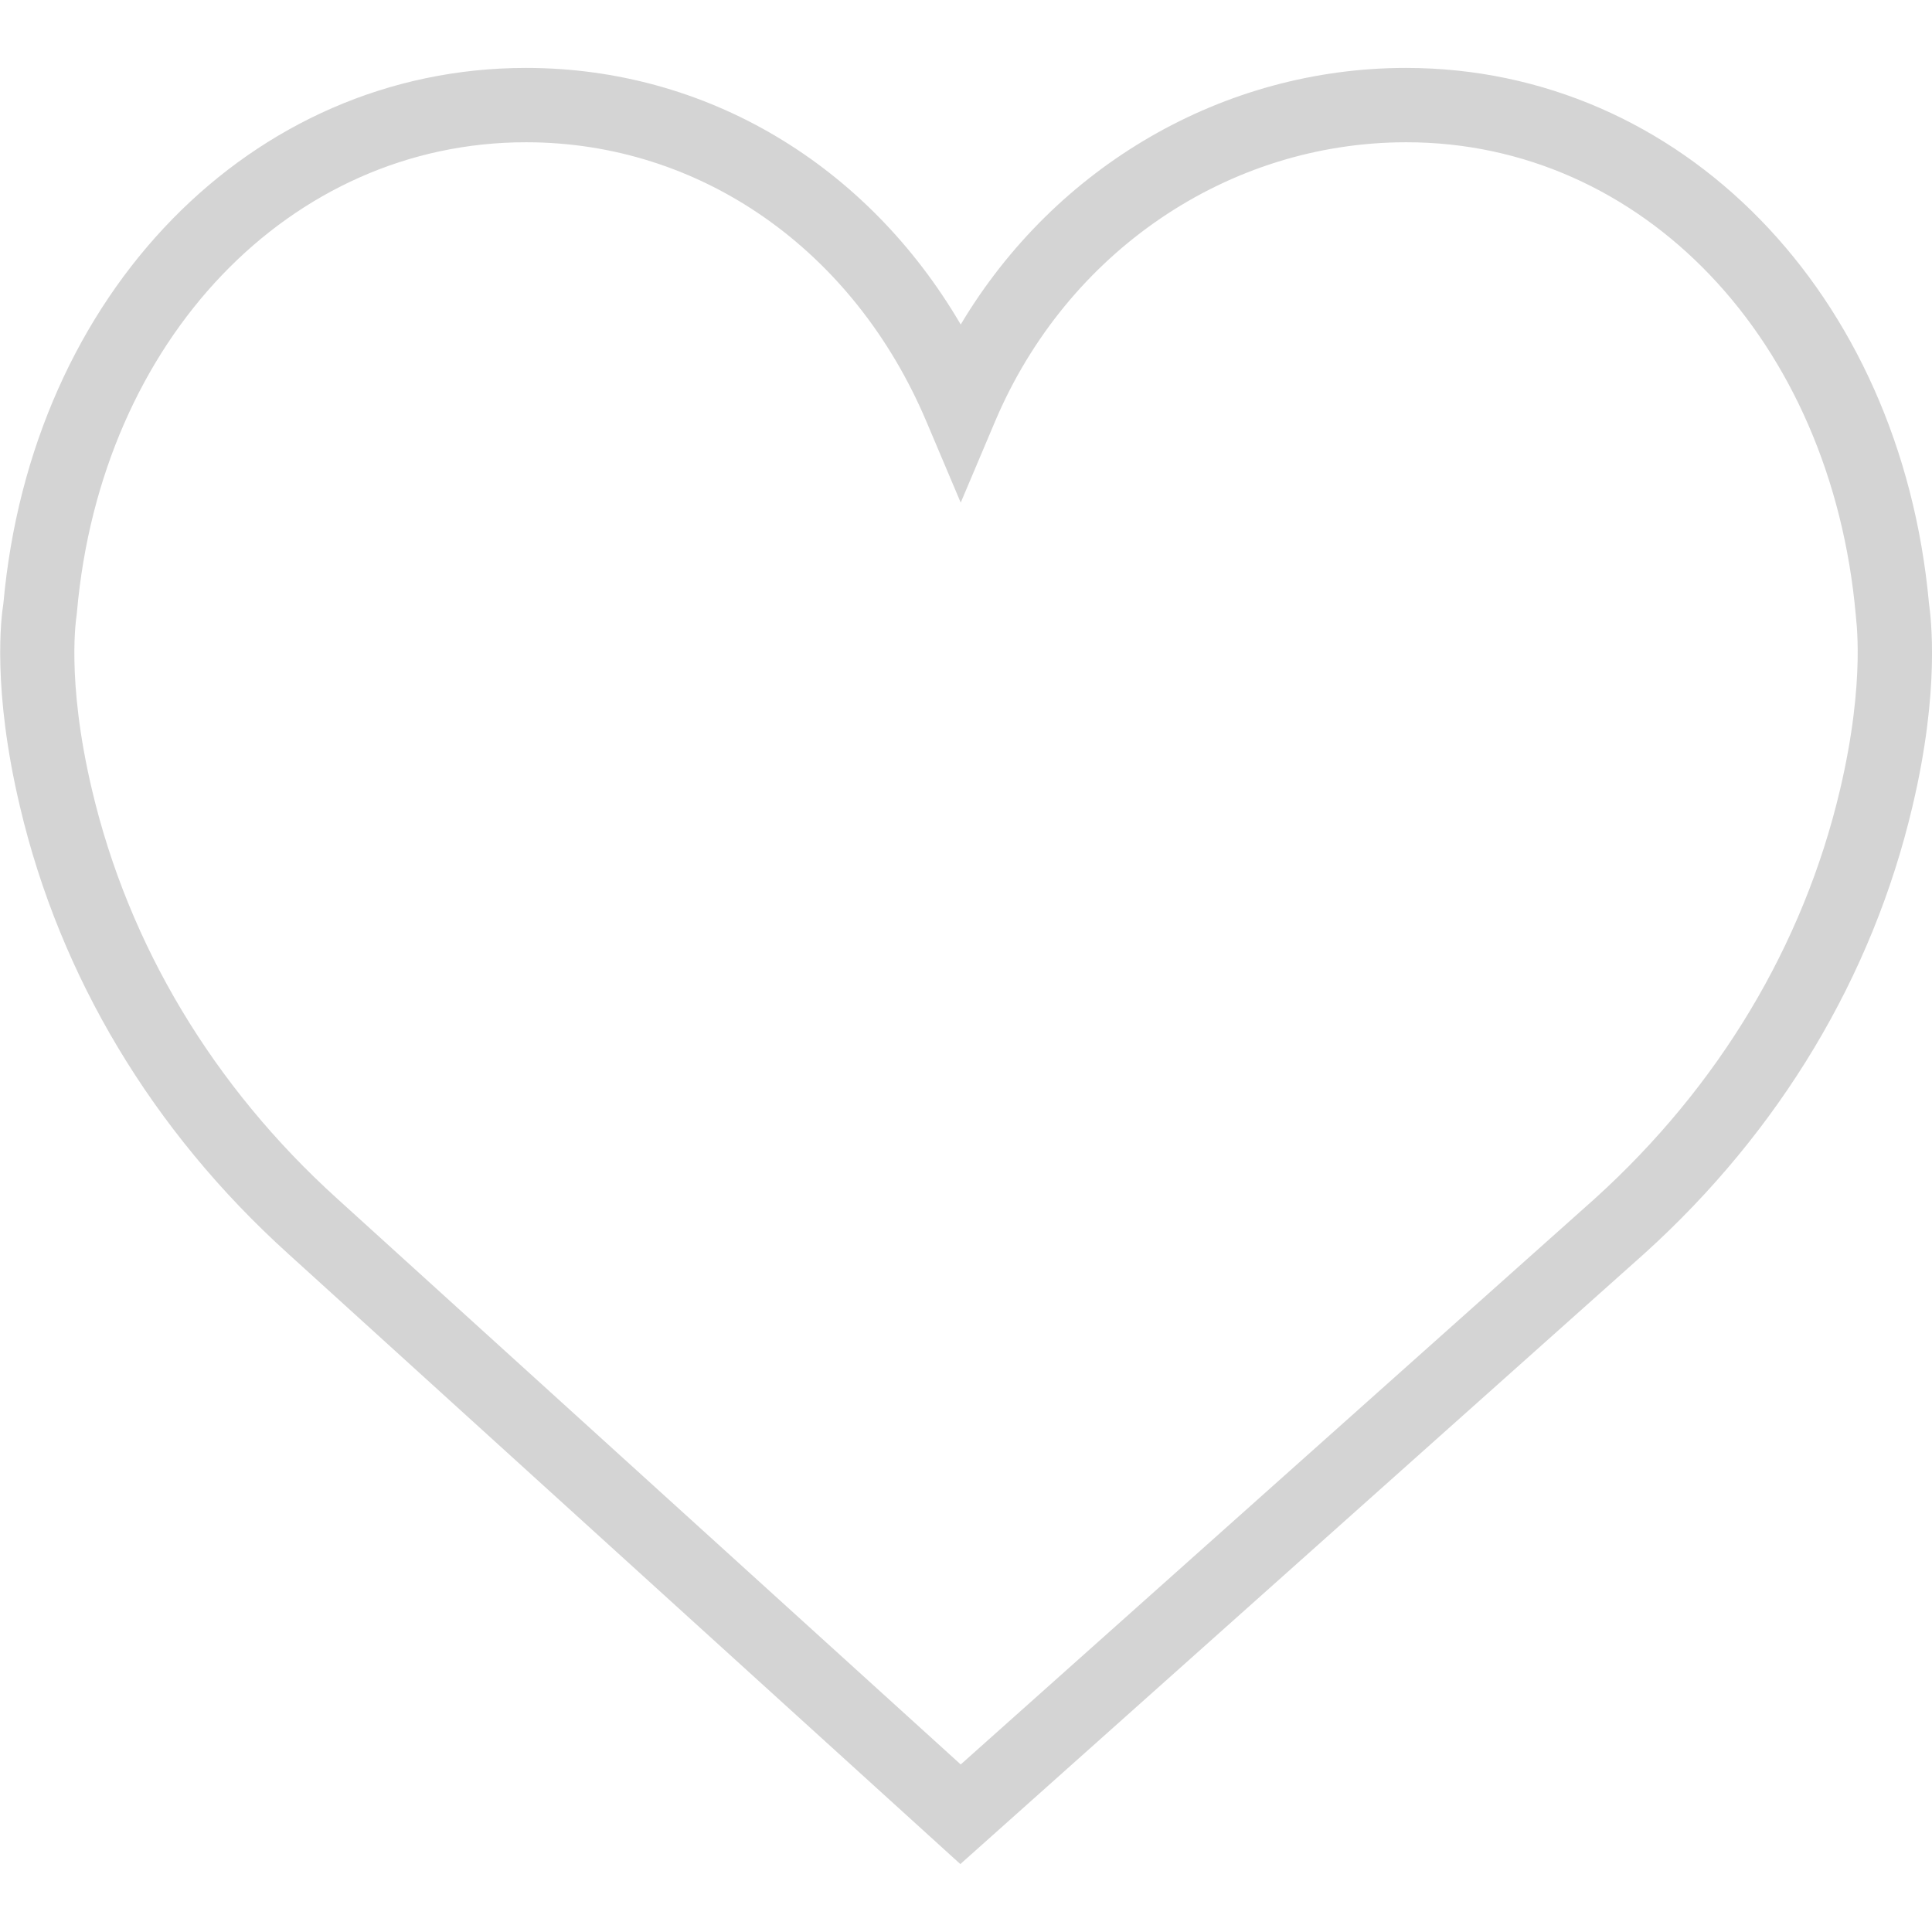 <?xml version="1.0" encoding="utf-8"?>
<!-- Generator: Adobe Illustrator 24.1.2, SVG Export Plug-In . SVG Version: 6.00 Build 0)  -->
<svg version="1.1" id="Capa_1" xmlns="http://www.w3.org/2000/svg" xmlns:xlink="http://www.w3.org/1999/xlink" x="0px" y="0px"
	 viewBox="0 0 512 512" style="enable-background:new 0 0 512 512;" xml:space="preserve">
<style type="text/css">
	.st0{fill:#D4D4D4;}
</style>
<g>
	<g>
		<path class="st0" d="M511.2,159.9C503.7,77.7,445.5,18,372.6,18c-48.5,0-93,26.1-118,68c-24.8-42.4-67.4-68-115.2-68
			C66.6,18,8.3,77.7,0.9,159.9c-0.6,3.6-3,22.8,4.4,53.9c10.6,45,35.1,85.9,70.9,118.3L254.5,494l181.4-161.9
			c35.8-32.4,60.3-73.3,70.9-118.3C514.2,182.7,511.7,163.6,511.2,159.9z M487.6,209.4c-9.7,41.1-32.1,78.5-64.9,108.2l-168.1,150
			l-165.3-150c-32.8-29.7-55.2-67.1-64.9-108.2c-7-29.5-4.1-46.2-4.1-46.3l0.1-1C26.8,90,76.9,37.7,139.4,37.7
			c46.2,0,86.8,28.4,106.1,74l9.1,21.5l9.1-21.5c19-44.9,61.7-74,109-74c62.5,0,112.6,52.3,119.1,125.3
			C491.7,163.2,494.6,179.8,487.6,209.4z"/>
	</g>
</g>
</svg>
